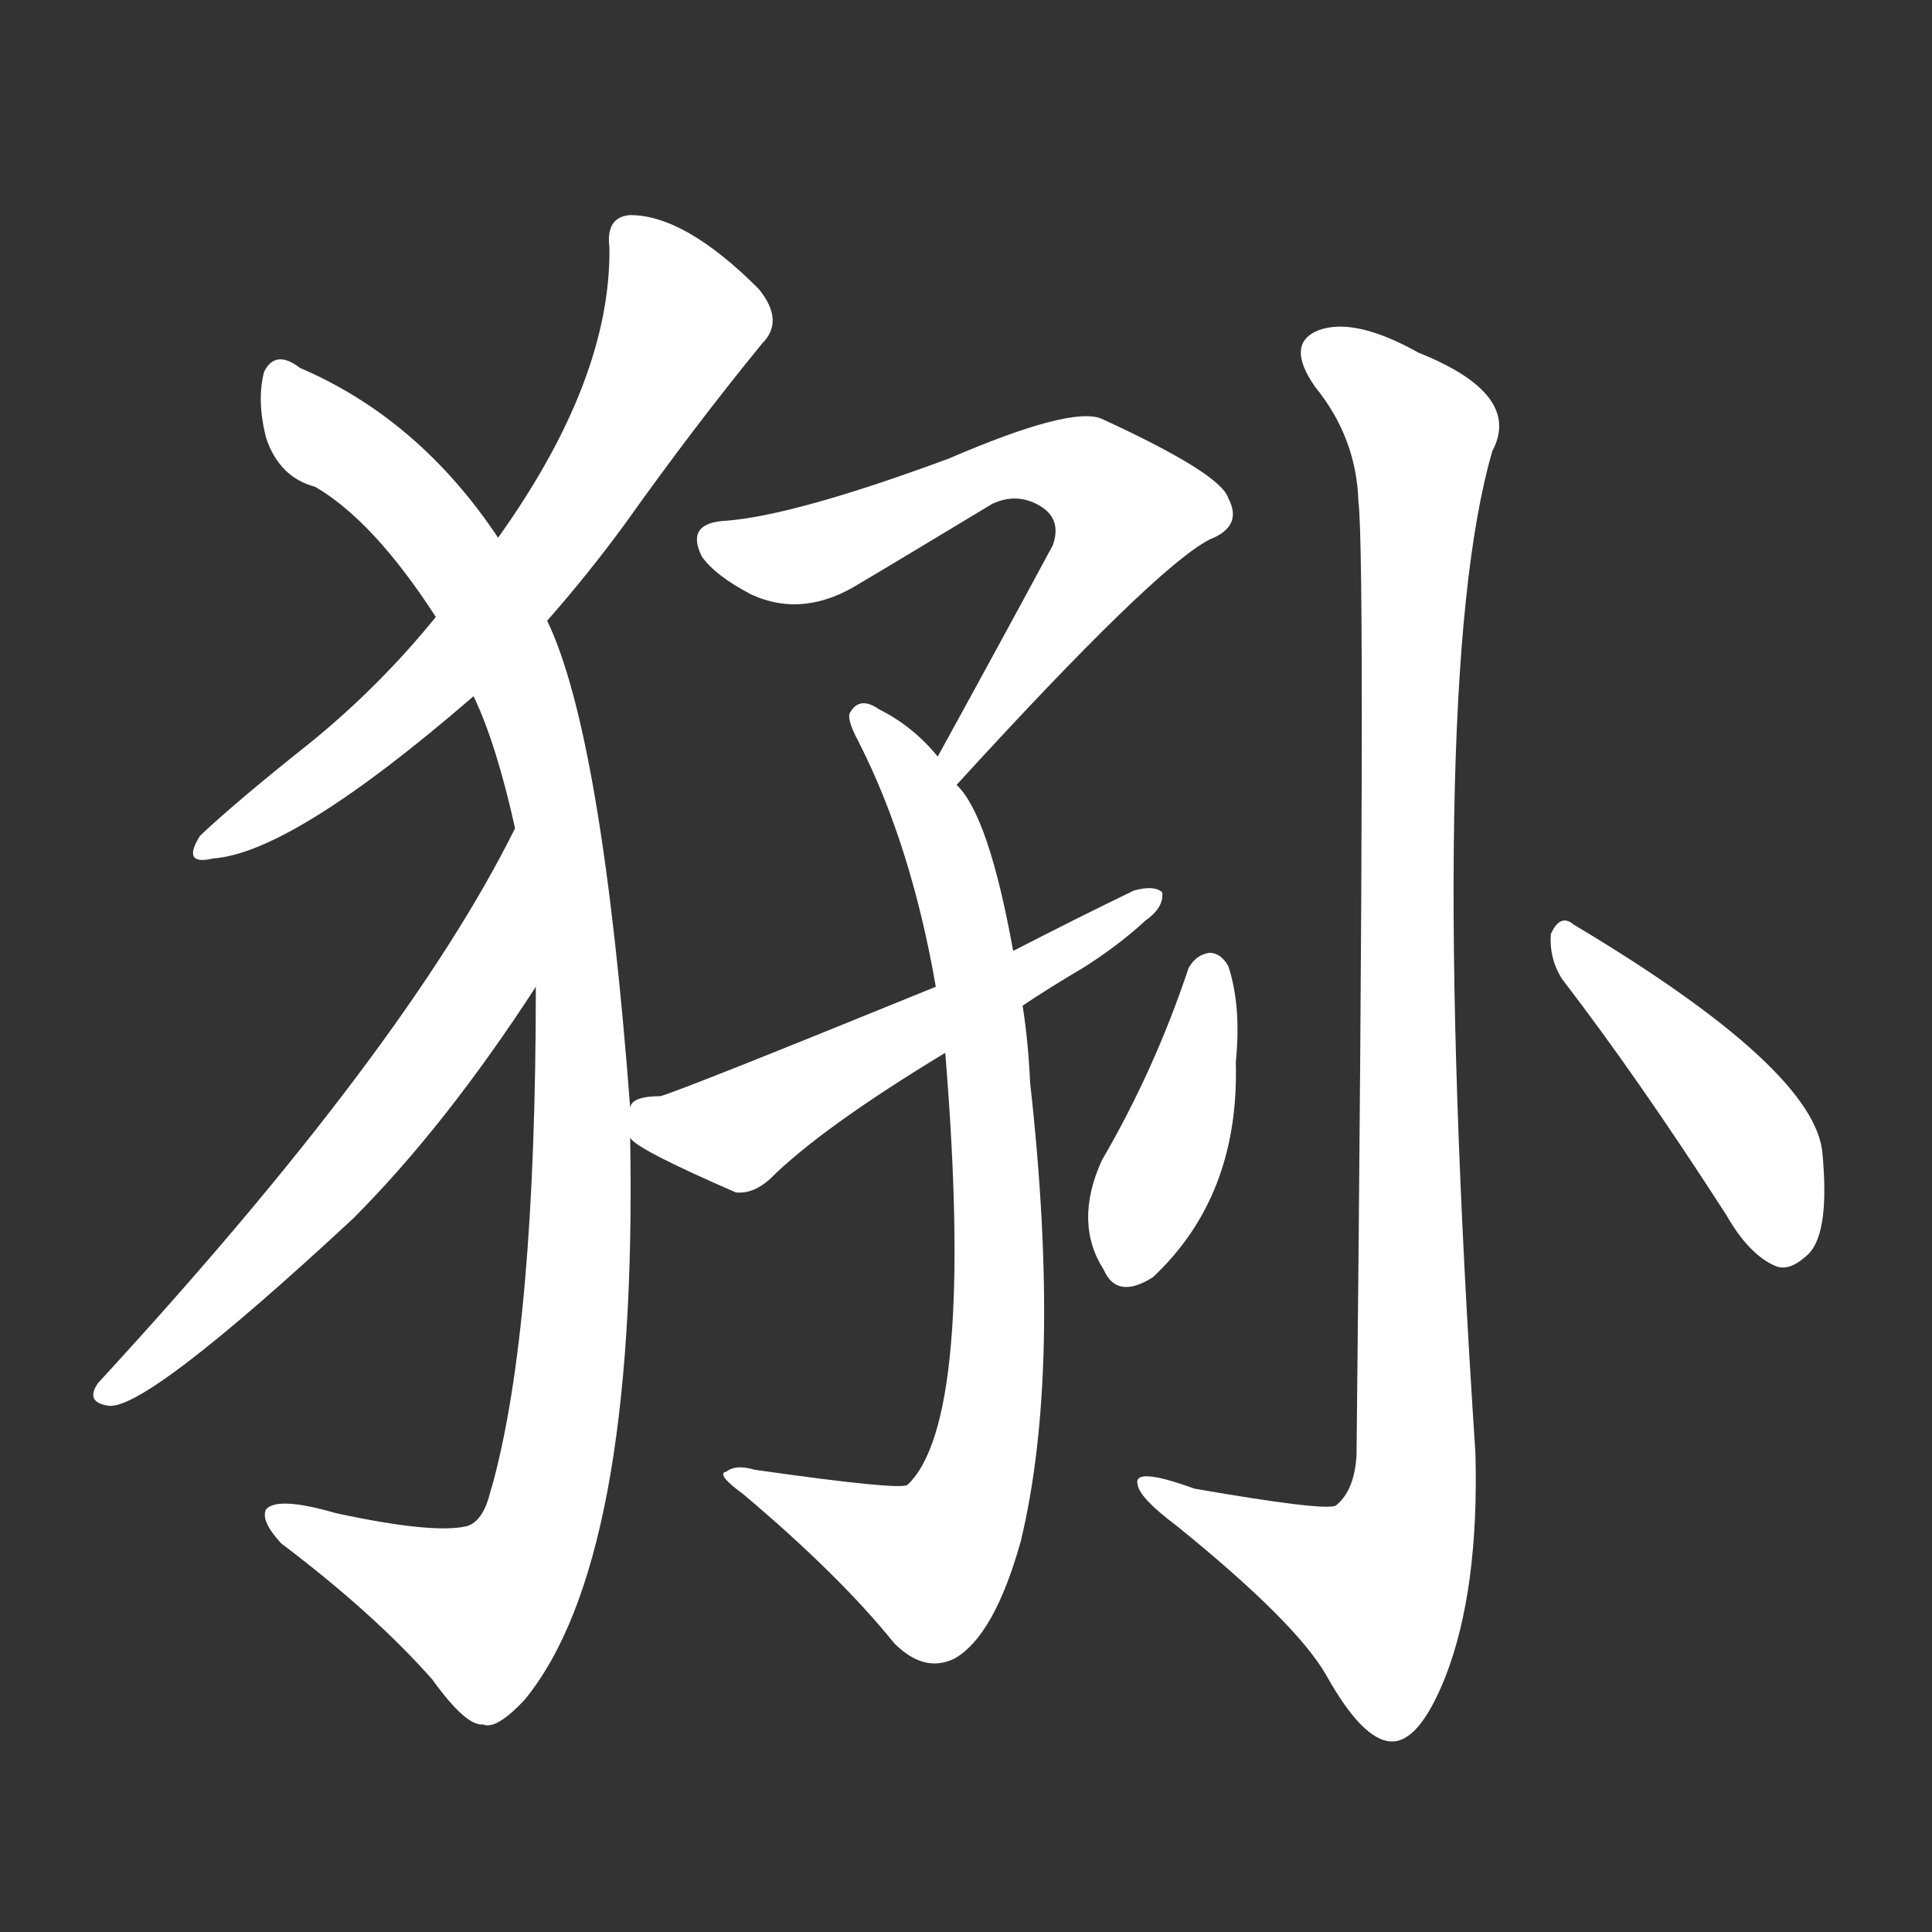 <svg version="1.1" viewBox="0 0 1024 1024" xmlns="http://www.w3.org/2000/svg">
  <rect x="0" y="0" width="1024" height="1024" fill="#333333" stroke="none"/>
  <g transform="scale(1, -1) translate(0, -900)">
    <style type="text/css">
        .stroke1 {fill: #FFFFFF;}
        .stroke2 {fill: #FFFFFF;}
        .stroke3 {fill: #FFFFFF;}
        .stroke4 {fill: #FFFFFF;}
        .stroke5 {fill: #FFFFFF;}
        .stroke6 {fill: #FFFFFF;}
        .stroke7 {fill: #FFFFFF;}
        .stroke8 {fill: #FFFFFF;}
        .stroke9 {fill: #FFFFFF;}
        .stroke10 {fill: #FFFFFF;}
        .stroke11 {fill: #FFFFFF;}
        .stroke12 {fill: #FFFFFF;}
        .stroke13 {fill: #FFFFFF;}
        .stroke14 {fill: #FFFFFF;}
        .stroke15 {fill: #FFFFFF;}
        .stroke16 {fill: #FFFFFF;}
        .stroke17 {fill: #FFFFFF;}
        .stroke18 {fill: #FFFFFF;}
        .stroke19 {fill: #FFFFFF;}
        .stroke20 {fill: #FFFFFF;}
        text {
            font-family: Helvetica;
            font-size: 50px;
            fill: #FFFFFF;}
            paint-order: stroke;
            stroke: #000000;
            stroke-width: 4px;
            stroke-linecap: butt;
            stroke-linejoin: miter;
            font-weight: 800;
        }
    </style>

    <path d="M 290 571 Q 312 596 331 622 Q 368 674 404 718 Q 416 730 402 747 Q 363 786 334 786 Q 321 785 323 769 Q 324 699 264 615 L 231 573 Q 201 536 164 506 Q 125 475 106 457 Q 96 441 113 445 Q 155 448 251 531 L 290 571 Z" class="stroke1"/>
    <path d="M 334 313 Q 319 511 290 571 L 264 615 Q 222 678 159 705 Q 146 715 140 703 Q 136 688 141 668 Q 148 647 167 642 Q 198 624 231 573 L 251 531 Q 263 506 273 461 L 284 377 Q 284 197 261 113 Q 260 110 259 106 Q 255 93 247 91 Q 229 87 178 98 Q 147 107 141 100 Q 138 94 149 82 Q 198 45 229 10 Q 247 -15 256 -14 Q 263 -17 278 -1 Q 338 72 334 297 L 334 313 Z" class="stroke2"/>
    <path d="M 273 461 Q 215 344 52 167 Q 45 157 57 155 Q 76 151 187 254 Q 236 303 284 377 C 300 402 287 488 273 461 Z" class="stroke3"/>
    <path d="M 507 484 Q 612 599 641 614 Q 659 621 651 636 Q 647 649 584 678 Q 568 685 503 657 Q 422 627 385 624 Q 363 623 372 605 Q 379 595 398 585 Q 426 572 456 591 Q 468 598 526 633 Q 539 639 551 632 Q 563 625 558 611 Q 530 559 497 499 C 483 473 487 462 507 484 Z" class="stroke4"/>
    <path d="M 537 396 Q 524 468 507 484 L 497 499 Q 484 515 466 524 Q 456 531 451 523 Q 448 520 455 507 Q 483 452 496 377 L 501 342 Q 517 147 481 113 Q 477 110 400 121 Q 390 124 385 120 Q 379 119 394 108 Q 445 65 474 29 Q 490 13 506 21 Q 527 33 541 83 Q 563 174 546 326 Q 545 348 542 367 L 537 396 Z" class="stroke5"/>
    <path d="M 542 367 Q 557 377 574 387 Q 593 399 607 412 Q 617 419 616 427 Q 612 431 601 428 Q 570 413 537 396 L 496 377 Q 361 322 350 319 Q 335 319 334 313 C 323 306 323 306 334 297 Q 337 291 390 268 Q 399 267 408 275 Q 435 302 501 342 L 542 367 Z" class="stroke6"/>
    <path d="M 720 634 Q 724 603 719 129 Q 718 110 708 102 Q 702 99 633 111 Q 600 123 603 113 Q 604 106 624 91 Q 687 40 703 12 Q 722 -22 737 -23 Q 752 -24 766 11 Q 784 57 782 130 Q 755 538 791 661 Q 807 691 752 713 Q 718 732 699 725 Q 681 718 697 695 Q 719 668 720 634 Z" class="stroke7"/>
    <path d="M 630 387 Q 612 333 584 285 Q 569 252 585 227 Q 592 211 611 223 Q 657 266 655 337 Q 658 367 651 388 Q 647 395 641 395 Q 634 394 630 387 Z" class="stroke8"/>
    <path d="M 828 381 Q 868 329 915 256 Q 927 235 941 229 Q 948 226 957 234 Q 970 244 966 288 Q 963 333 834 410 Q 827 416 822 405 Q 821 392 828 381 Z" class="stroke9"/>
</g></svg>